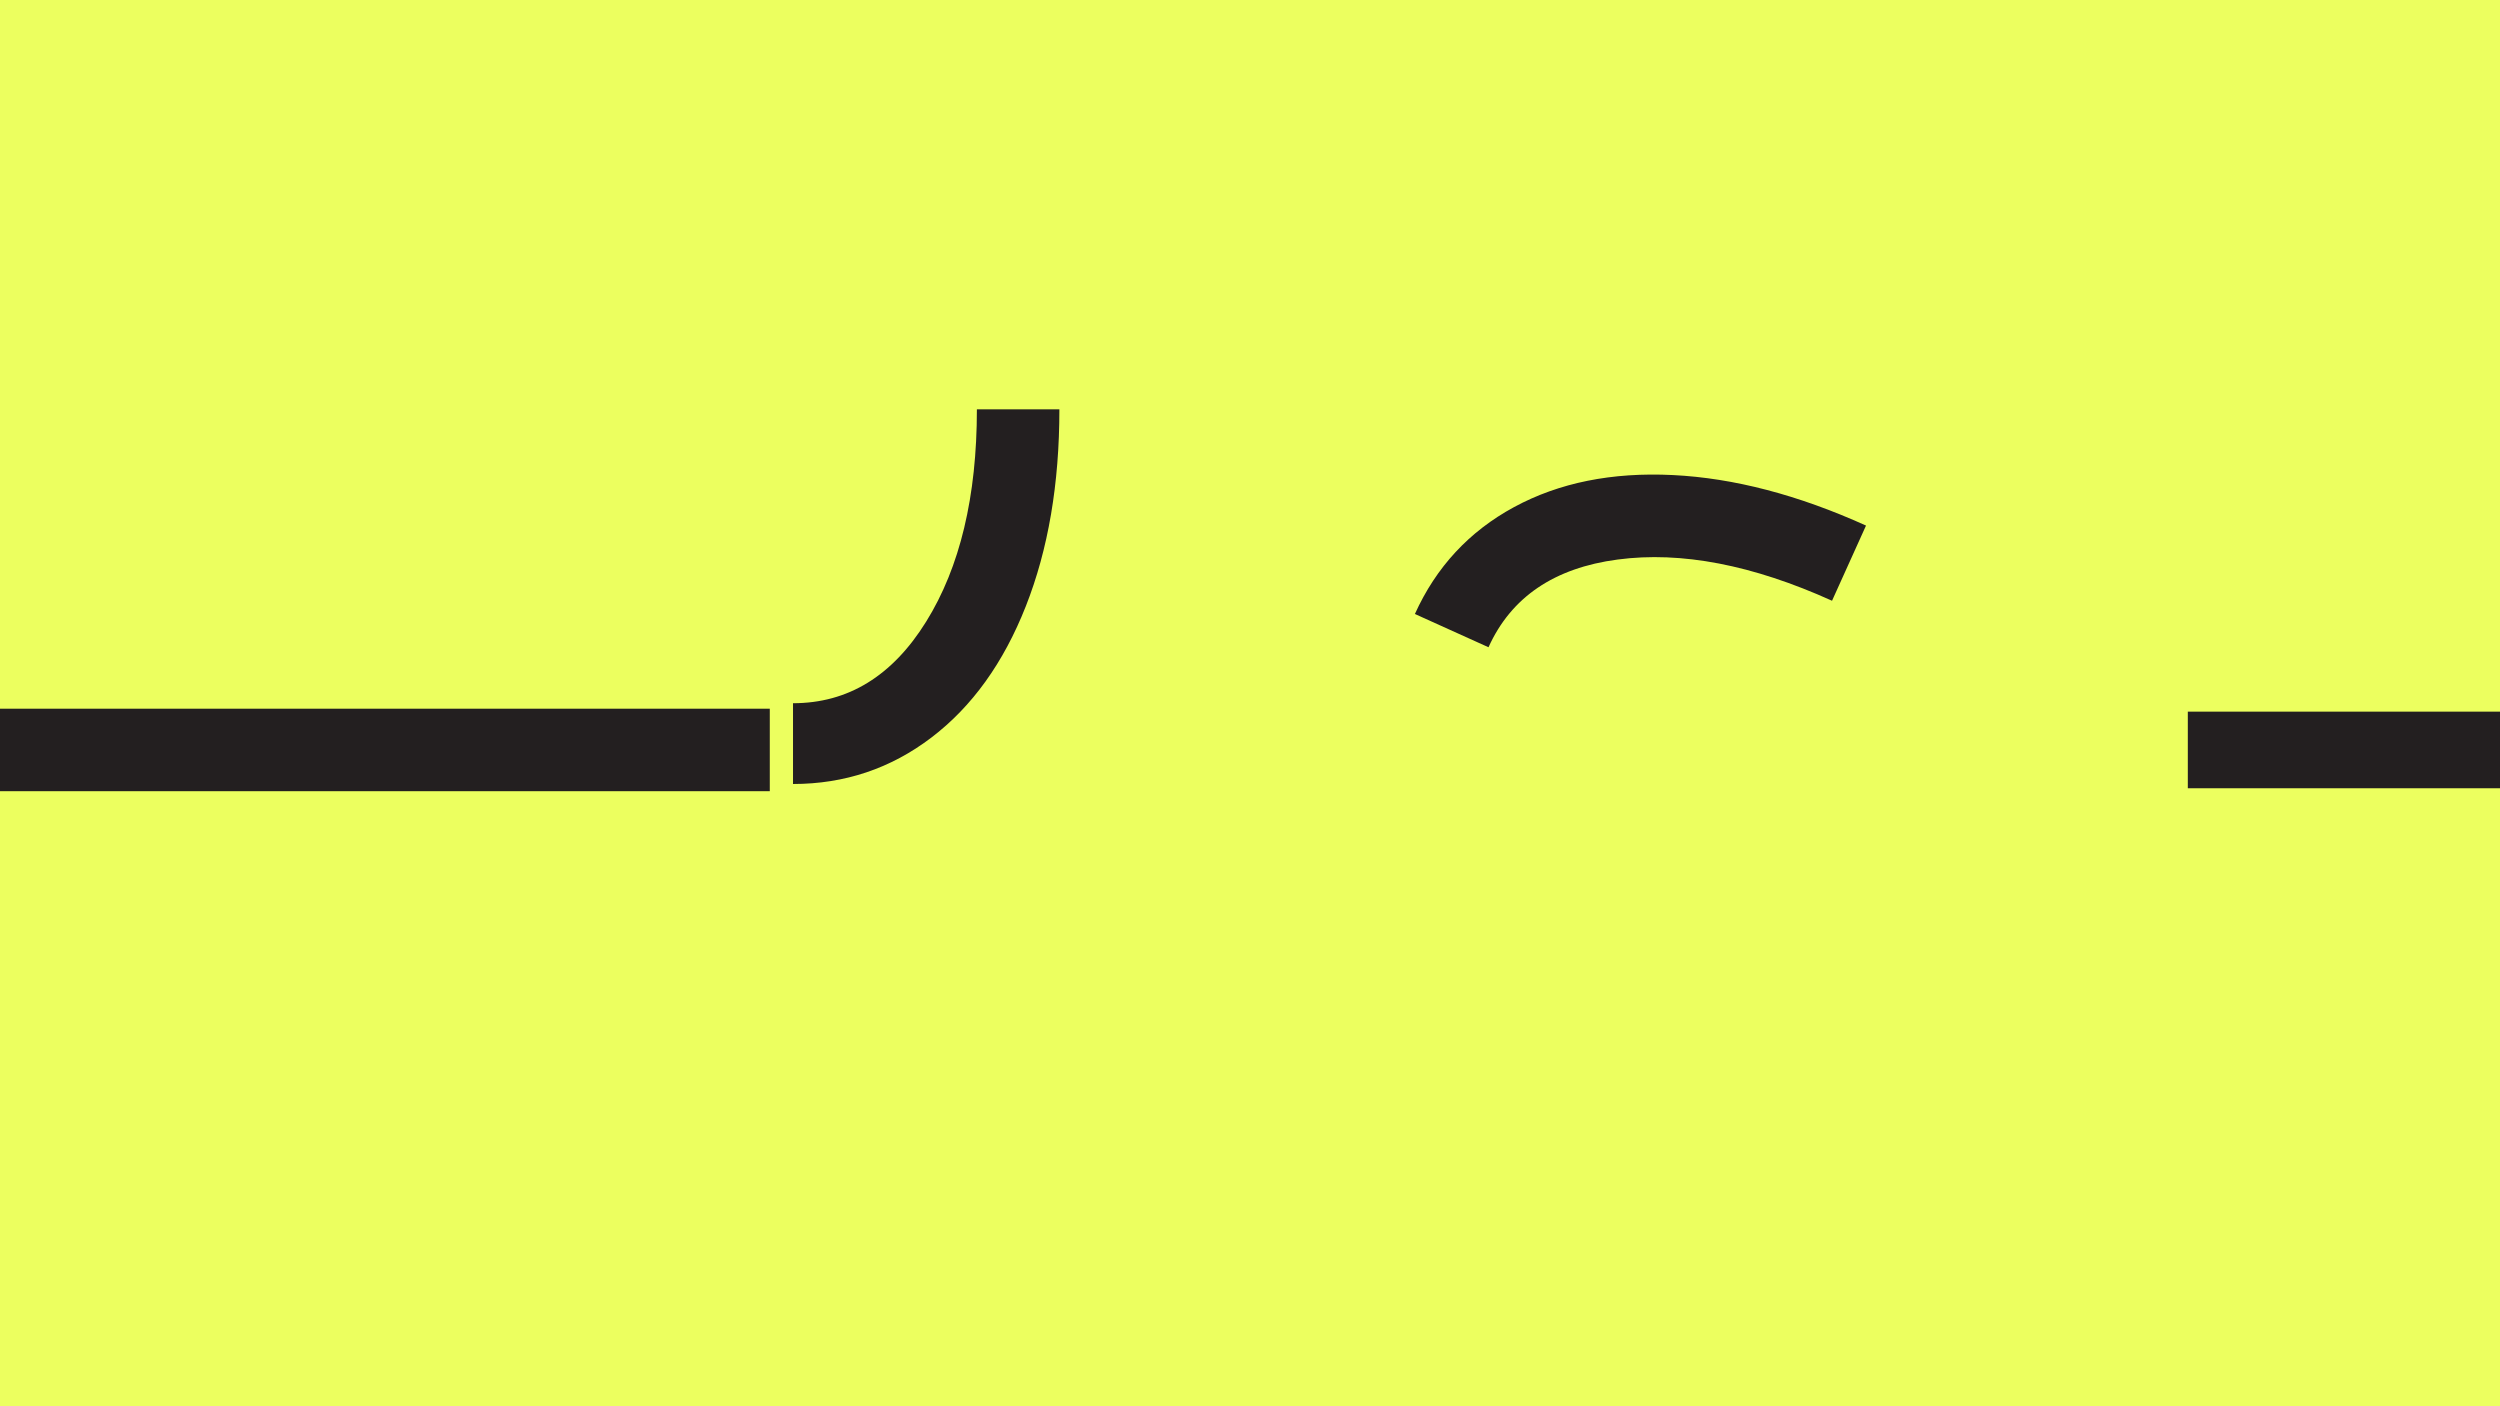 <?xml version="1.0" encoding="UTF-8"?><svg id="Layer_1" xmlns="http://www.w3.org/2000/svg" viewBox="0 0 1920 1080"><rect x="0" y="0" width="1920" height="1080" fill="#808080" stroke="none"/><rect x="-1919.583" y="-4.249" width="1920" height="1088.498" style="fill:#ecff5f;"/><rect width="1920" height="1080" style="fill:#ecff5f;"/><path d="m1086.643,471.539c16.31-36.082,41.734-63.468,76.237-82.133,34.524-18.685,75.152-26.872,121.907-24.56,46.758,2.303,96.182,15.228,148.313,38.793l-26.098,57.735c-60.94-27.547-115.801-38.12-164.57-31.663-48.782,6.42-81.868,28.898-99.263,67.38l-56.527-25.552Z" style="fill:#231f20;"/><path d="m609.027,602.108c39.598,0,75.024-11.886,106.244-35.639,31.247-23.762,55.442-57.412,72.594-100.969,17.161-43.556,25.742-93.916,25.742-151.126h-63.36c0,66.877-12.963,121.223-38.935,163.003-25.944,41.807-60.055,62.697-102.285,62.697v62.034Z" style="fill:#231f20;"/><rect x="0" y="544.285" width="591.191" height="63.355" style="fill:#231f20;"/><rect x="1680.241" y="546.543" width="239.759" height="58.839" style="fill:#231f20;"/></svg>